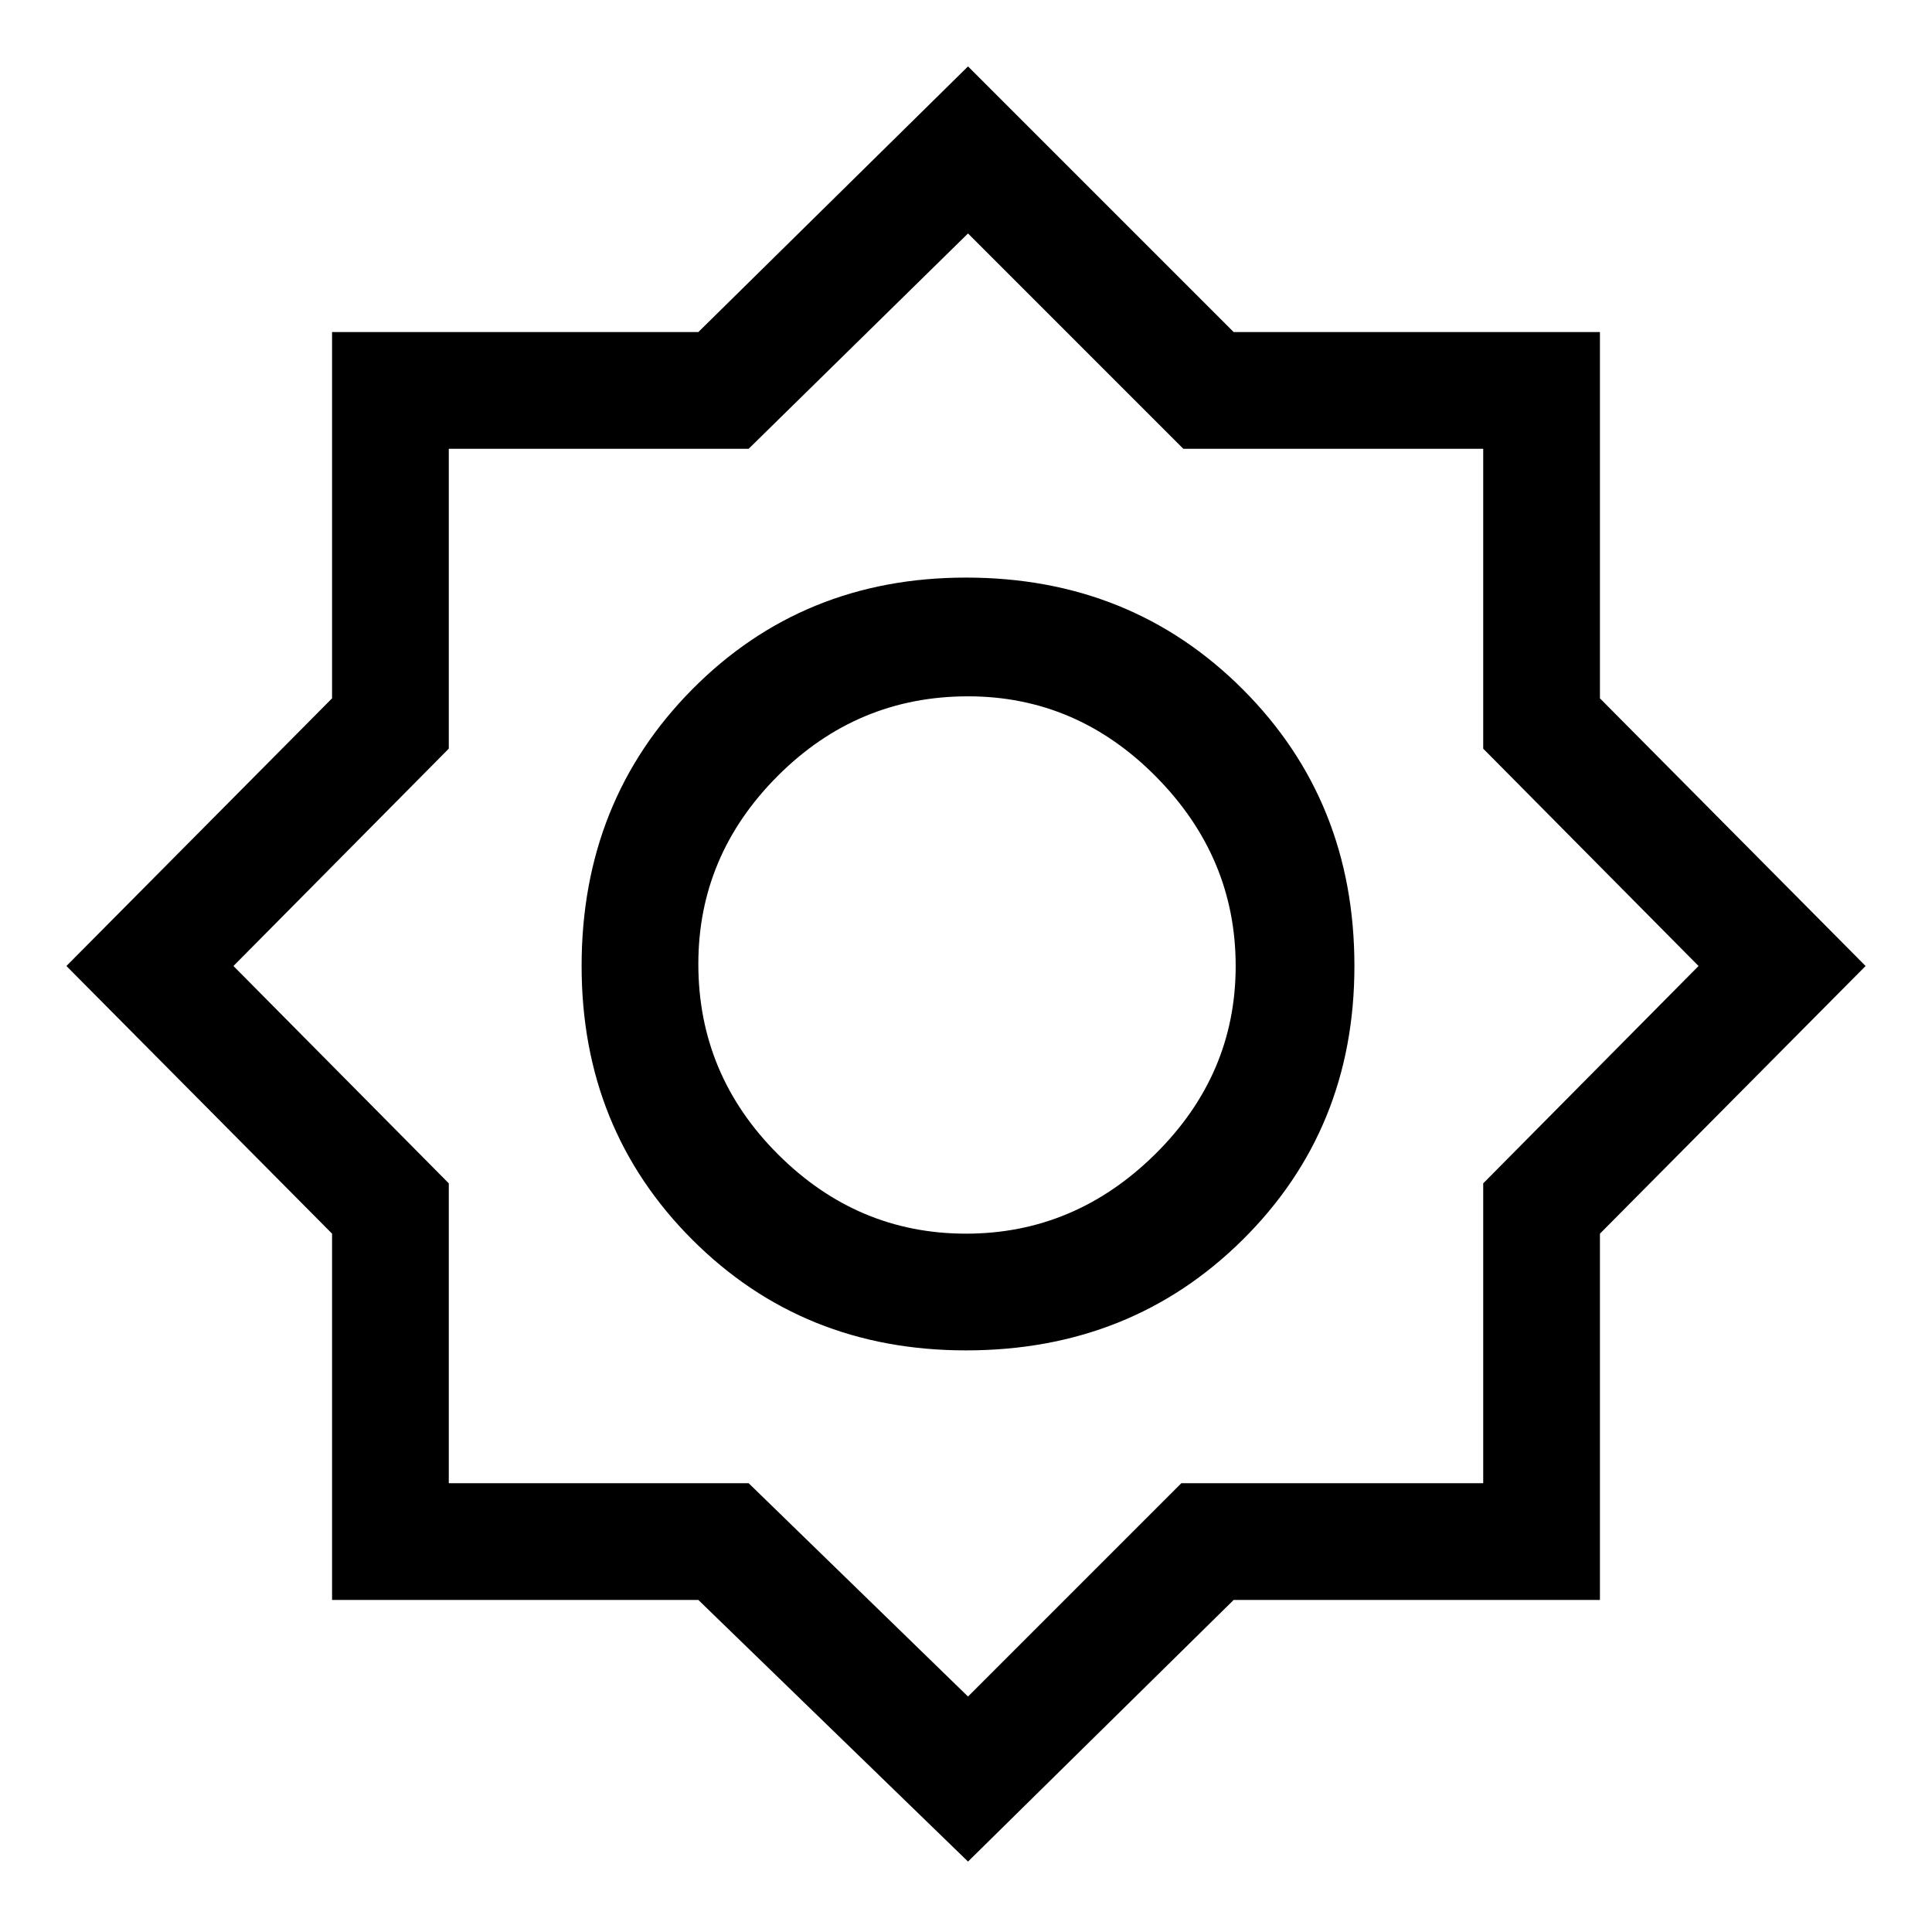 <svg xmlns="http://www.w3.org/2000/svg" height="48" width="48"><path d="M24.05 46.25 17.35 39.75H8.25V30.65L1.65 24L8.25 17.35V8.25H17.35L24.05 1.65L30.65 8.25H39.75V17.35L46.35 24L39.75 30.65V39.75H30.65ZM24 33.55Q19.95 33.55 17.2 30.8Q14.45 28.05 14.45 24Q14.45 19.9 17.2 17.125Q19.95 14.35 24 14.35Q28.1 14.35 30.875 17.125Q33.65 19.9 33.65 24Q33.65 28.05 30.875 30.8Q28.1 33.55 24 33.55ZM24 30.65Q26.7 30.65 28.7 28.675Q30.7 26.7 30.7 24Q30.7 21.3 28.725 19.3Q26.75 17.3 24.05 17.3Q21.3 17.3 19.325 19.275Q17.35 21.25 17.35 23.95Q17.35 26.7 19.325 28.675Q21.3 30.65 24 30.65ZM24.05 42.15 29.35 36.85H36.85V29.4L42.2 24L36.85 18.6V11.15H29.4L24.05 5.8L18.6 11.15H11.15V18.6L5.8 24L11.15 29.4V36.85H18.6ZM24.05 23.95Q24.05 23.95 24.05 23.95Q24.05 23.95 24.05 23.95Q24.05 23.95 24.05 23.95Q24.05 23.95 24.05 23.95Q24.05 23.95 24.05 23.95Q24.05 23.95 24.05 23.95Q24.05 23.95 24.05 23.95Q24.05 23.95 24.05 23.95Z"/></svg>